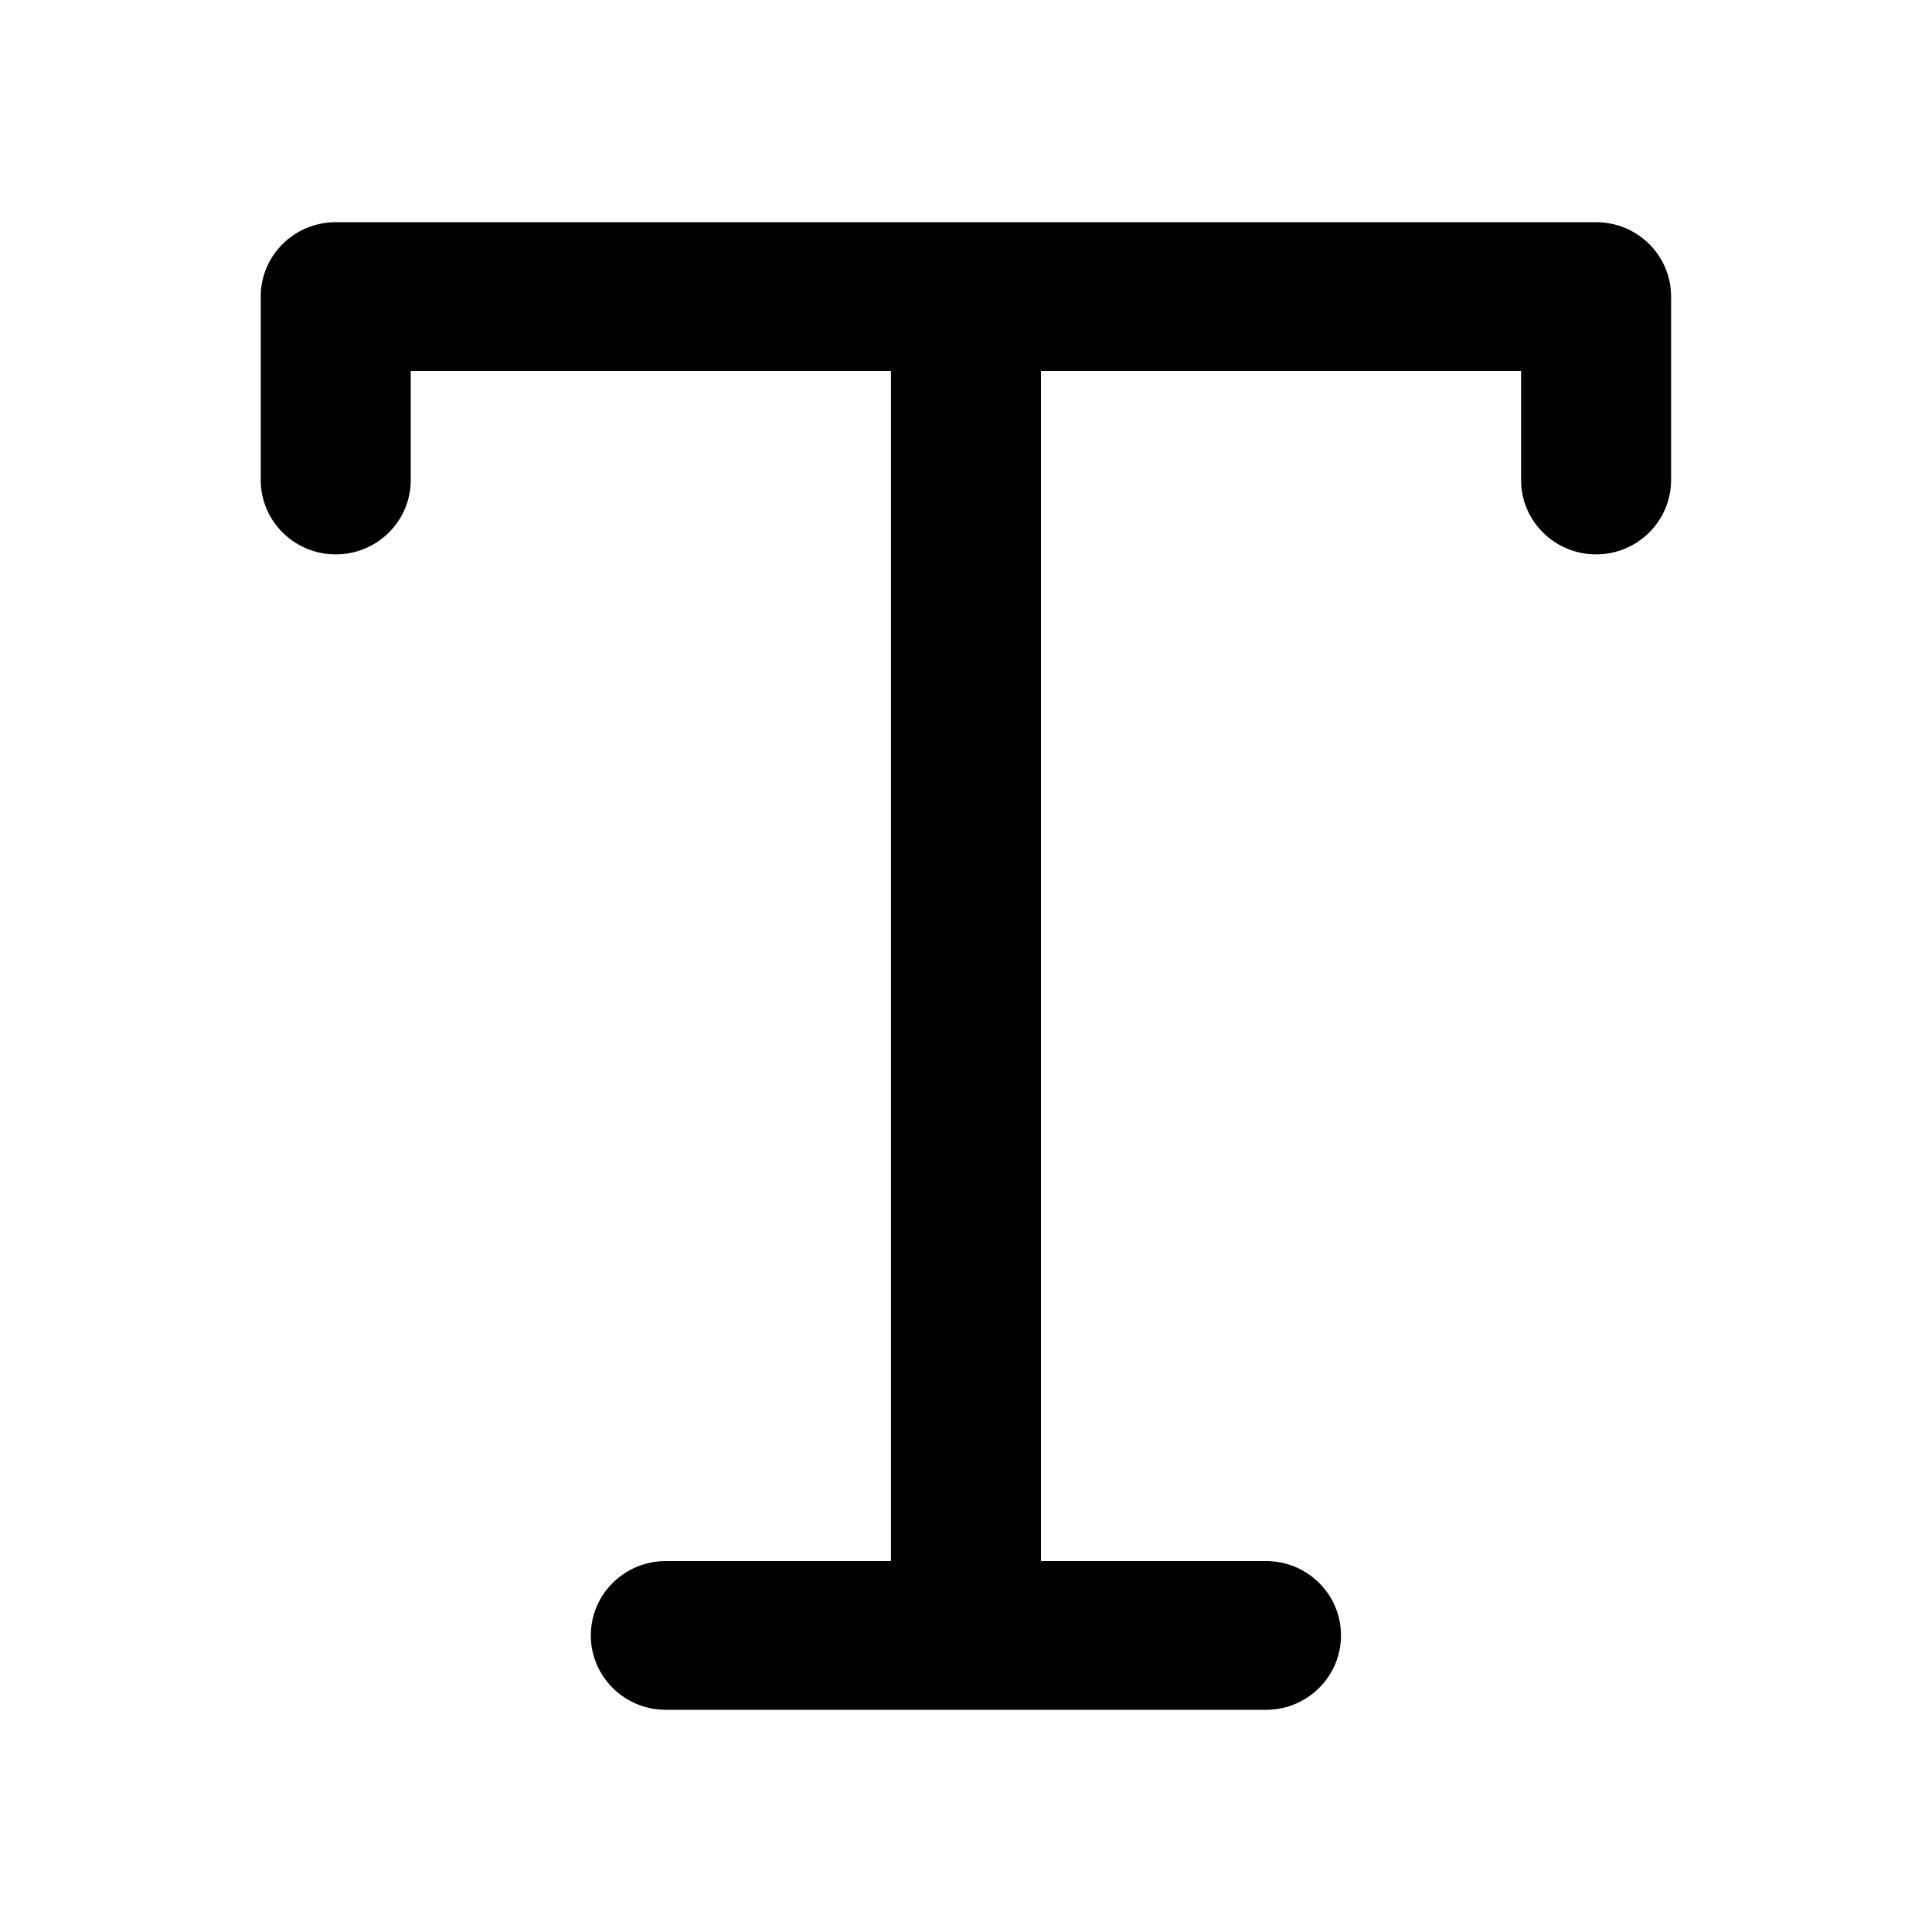 <svg width="20" height="20" viewBox="0 0 20 20" fill="none" xmlns="http://www.w3.org/2000/svg">
    <path d="M2.699 3.07C2.699 2.644 3.047 2.3 3.476 2.3H16.523C16.951 2.3 17.299 2.644 17.299 3.07V4.969C17.299 5.394 16.951 5.739 16.523 5.739C16.094 5.739 15.746 5.394 15.746 4.969V3.84H10.776V16.16H13.106C13.534 16.16 13.882 16.504 13.882 16.93C13.882 17.355 13.534 17.7 13.106 17.7H6.893C6.464 17.7 6.116 17.355 6.116 16.93C6.116 16.504 6.464 16.16 6.893 16.16H9.223V3.84H4.252V4.969C4.252 5.394 3.905 5.739 3.476 5.739C3.047 5.739 2.699 5.394 2.699 4.969V3.07Z"
          fill="currentColor"/>
</svg>

